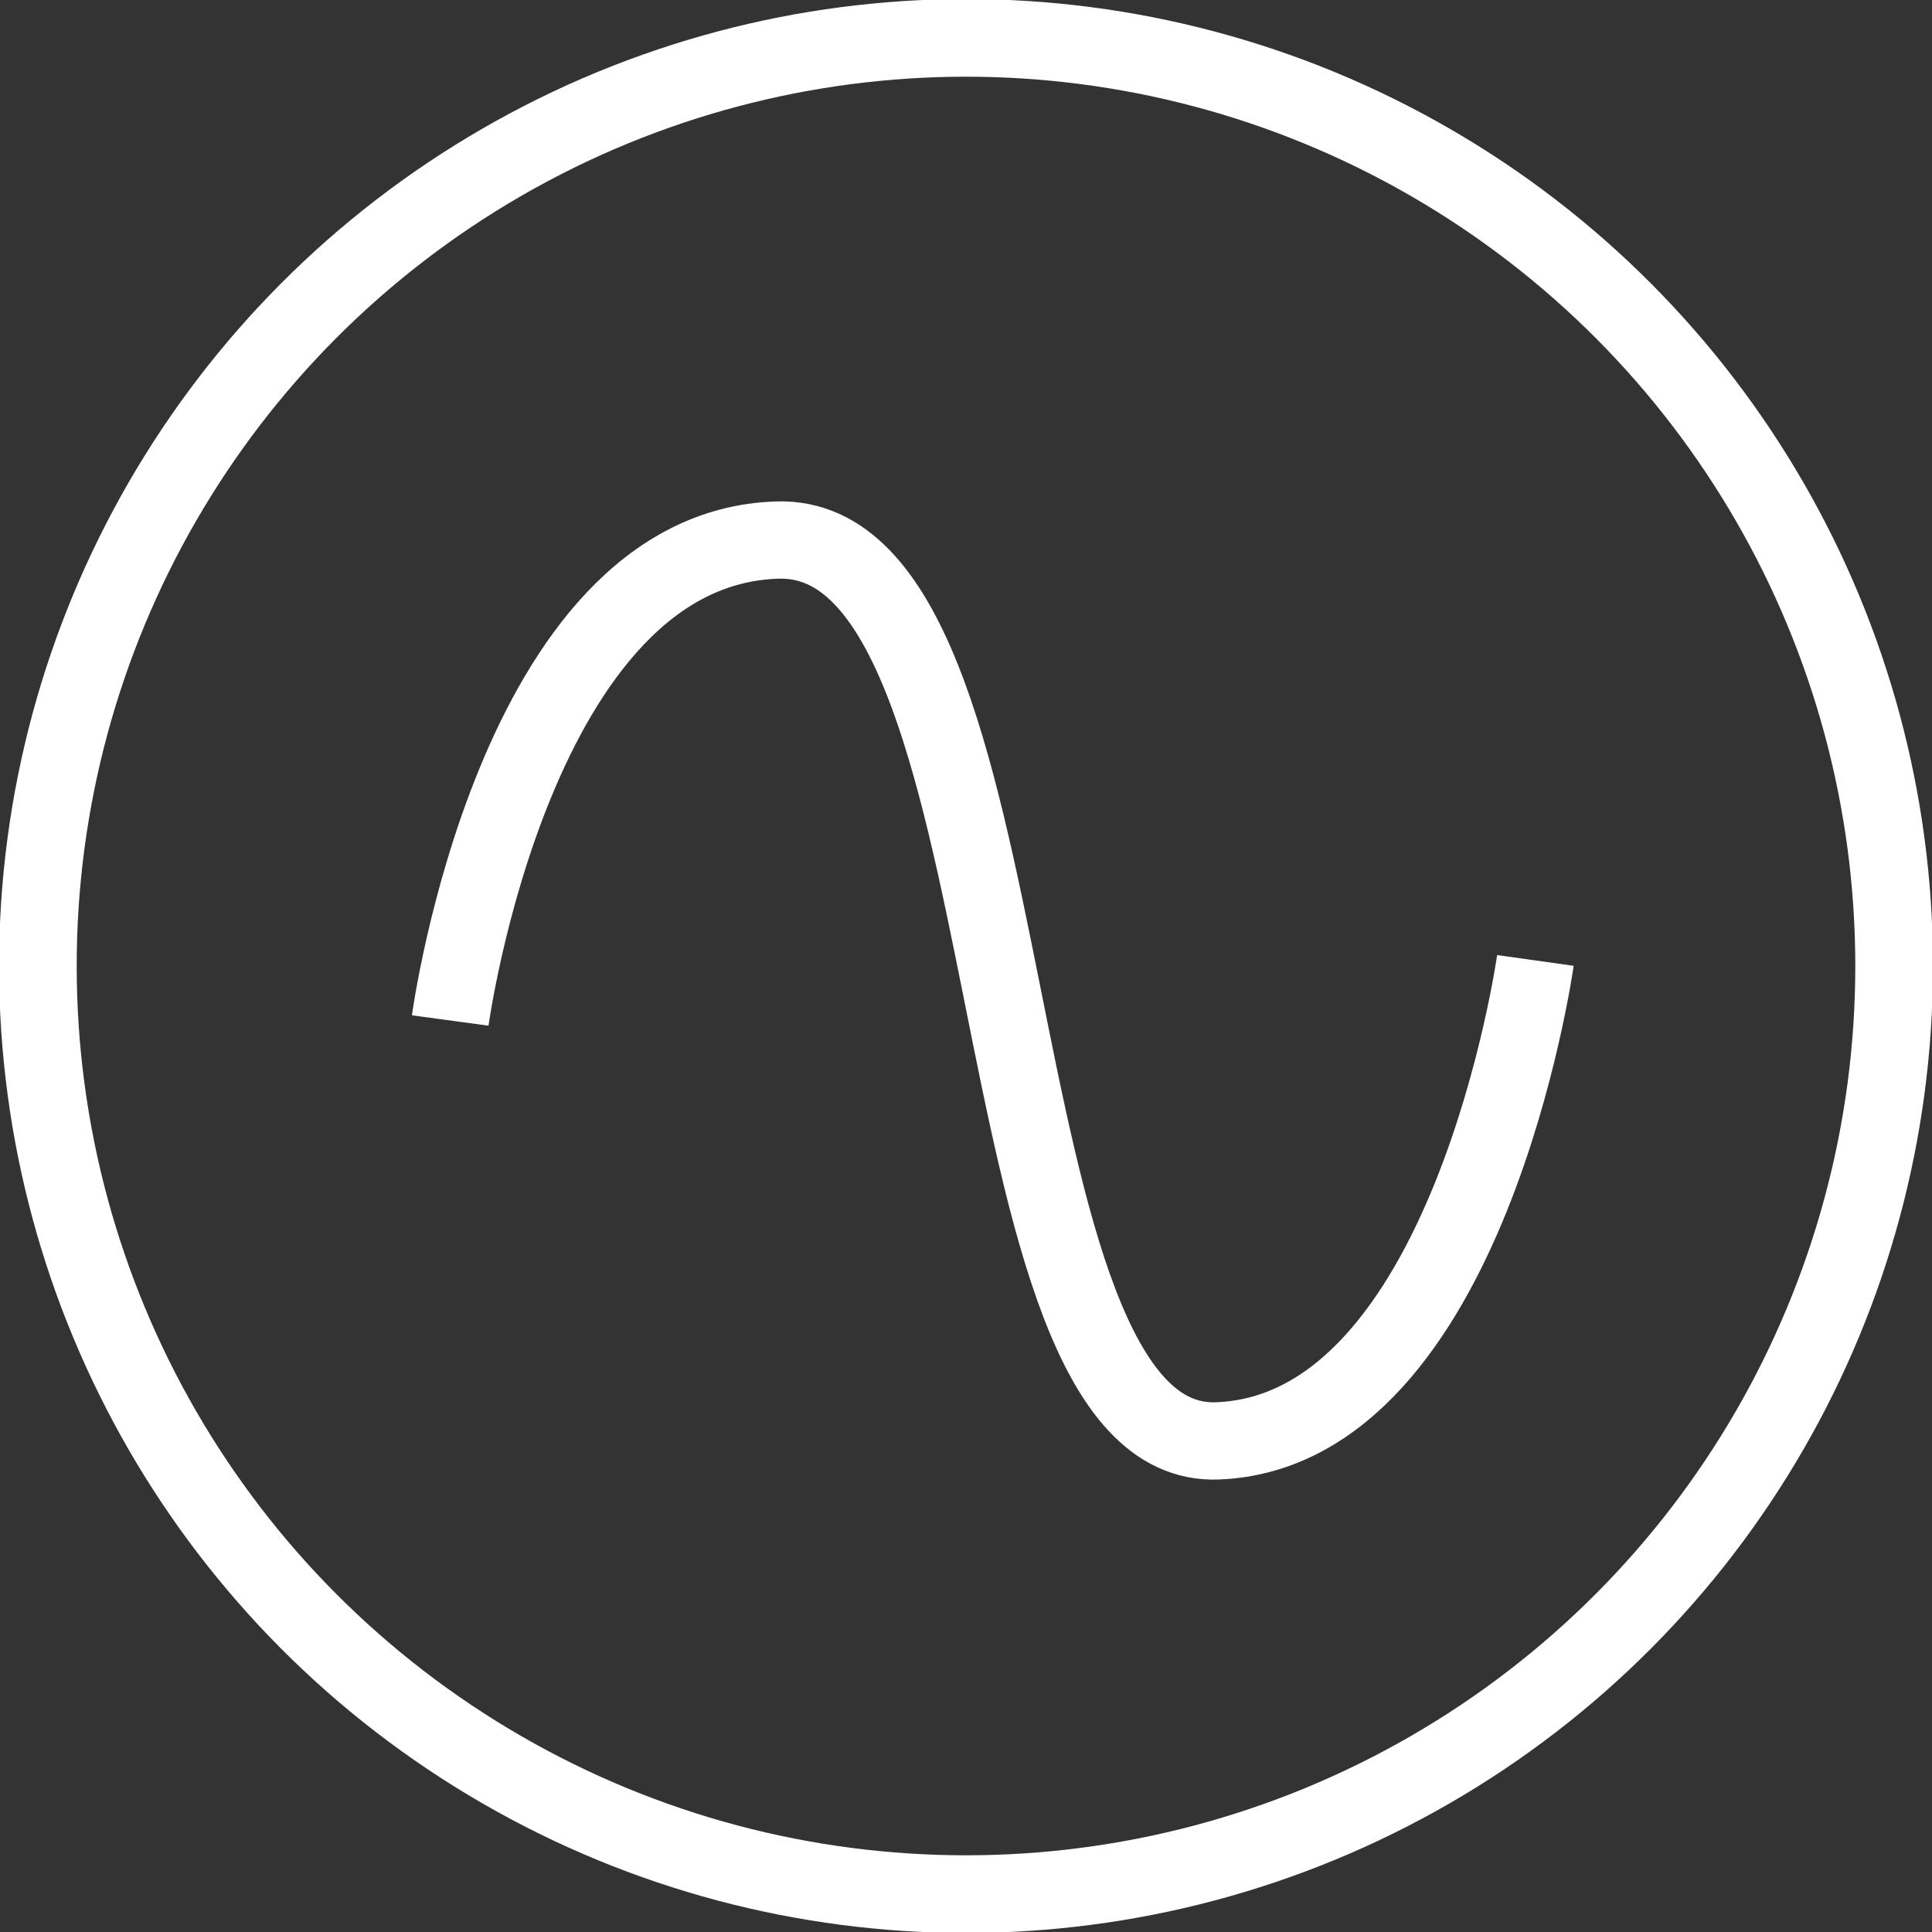 <?xml version="1.0" encoding="UTF-8" standalone="no"?>
<!-- Created with Inkscape (http://www.inkscape.org/) -->

<svg
   xmlns:dc="http://purl.org/dc/elements/1.1/"
   xmlns:cc="http://creativecommons.org/ns#"
   xmlns:rdf="http://www.w3.org/1999/02/22-rdf-syntax-ns#"
   xmlns:svg="http://www.w3.org/2000/svg"
   xmlns="http://www.w3.org/2000/svg"
   xmlns:sodipodi="http://sodipodi.sourceforge.net/DTD/sodipodi-0.dtd"
   xmlns:inkscape="http://www.inkscape.org/namespaces/inkscape"
   width="100px"
   height="100px"
   viewBox="0 0 100 100"
   version="1.1"
   id="SVGRoot"
   inkscape:version="0.92.1 r15371"
   sodipodi:docname="icon_source_large_white2.svg">
  <rect x="0" y="0" width="100" height="100" fill="#333333" stroke="none"/>
  <sodipodi:namedview
     id="base"
     pagecolor="#ffffff"
     bordercolor="#666666"
     borderopacity="1.0"
     inkscape:pageopacity="0.0"
     inkscape:pageshadow="2"
     inkscape:zoom="3.6203867"
     inkscape:cx="47.150684"
     inkscape:cy="-21.235076"
     inkscape:document-units="px"
     inkscape:current-layer="layer1"
     showgrid="false"
     inkscape:window-width="1920"
     inkscape:window-height="1173"
     inkscape:window-x="-9"
     inkscape:window-y="-9"
     inkscape:window-maximized="1"
     inkscape:grid-bbox="true"
     inkscape:pagecheckerboard="true" />
  <defs
     id="defs4494" />
  <g
     id="layer1"
     inkscape:groupmode="layer"
     inkscape:label="Layer 1">
    <ellipse
       style="fill:none;fill-opacity:1;stroke:#ffffff;stroke-width:4.02;stroke-miterlimit:4;stroke-dasharray:none;stroke-opacity:1"
       id="path5053"
       cx="50"
       cy="50"
       rx="48.04"
       ry="48.04" />
    <path
       style="fill:none;stroke:#ffffff;stroke-width:4;stroke-linecap:butt;stroke-linejoin:miter;stroke-miterlimit:4;stroke-dasharray:none;stroke-opacity:1"
       d="m 23.303,52.821 c 0,0 3.32,-24.47 16.948,-24.868 13.628,-0.397 9.722,47.118 22.758,46.627 13.037,-0.492 16.463,-24.868 16.463,-24.868 v 0"
       id="path5057"
       inkscape:connector-curvature="0"
       sodipodi:nodetypes="czzcc" />
  </g>
</svg>
